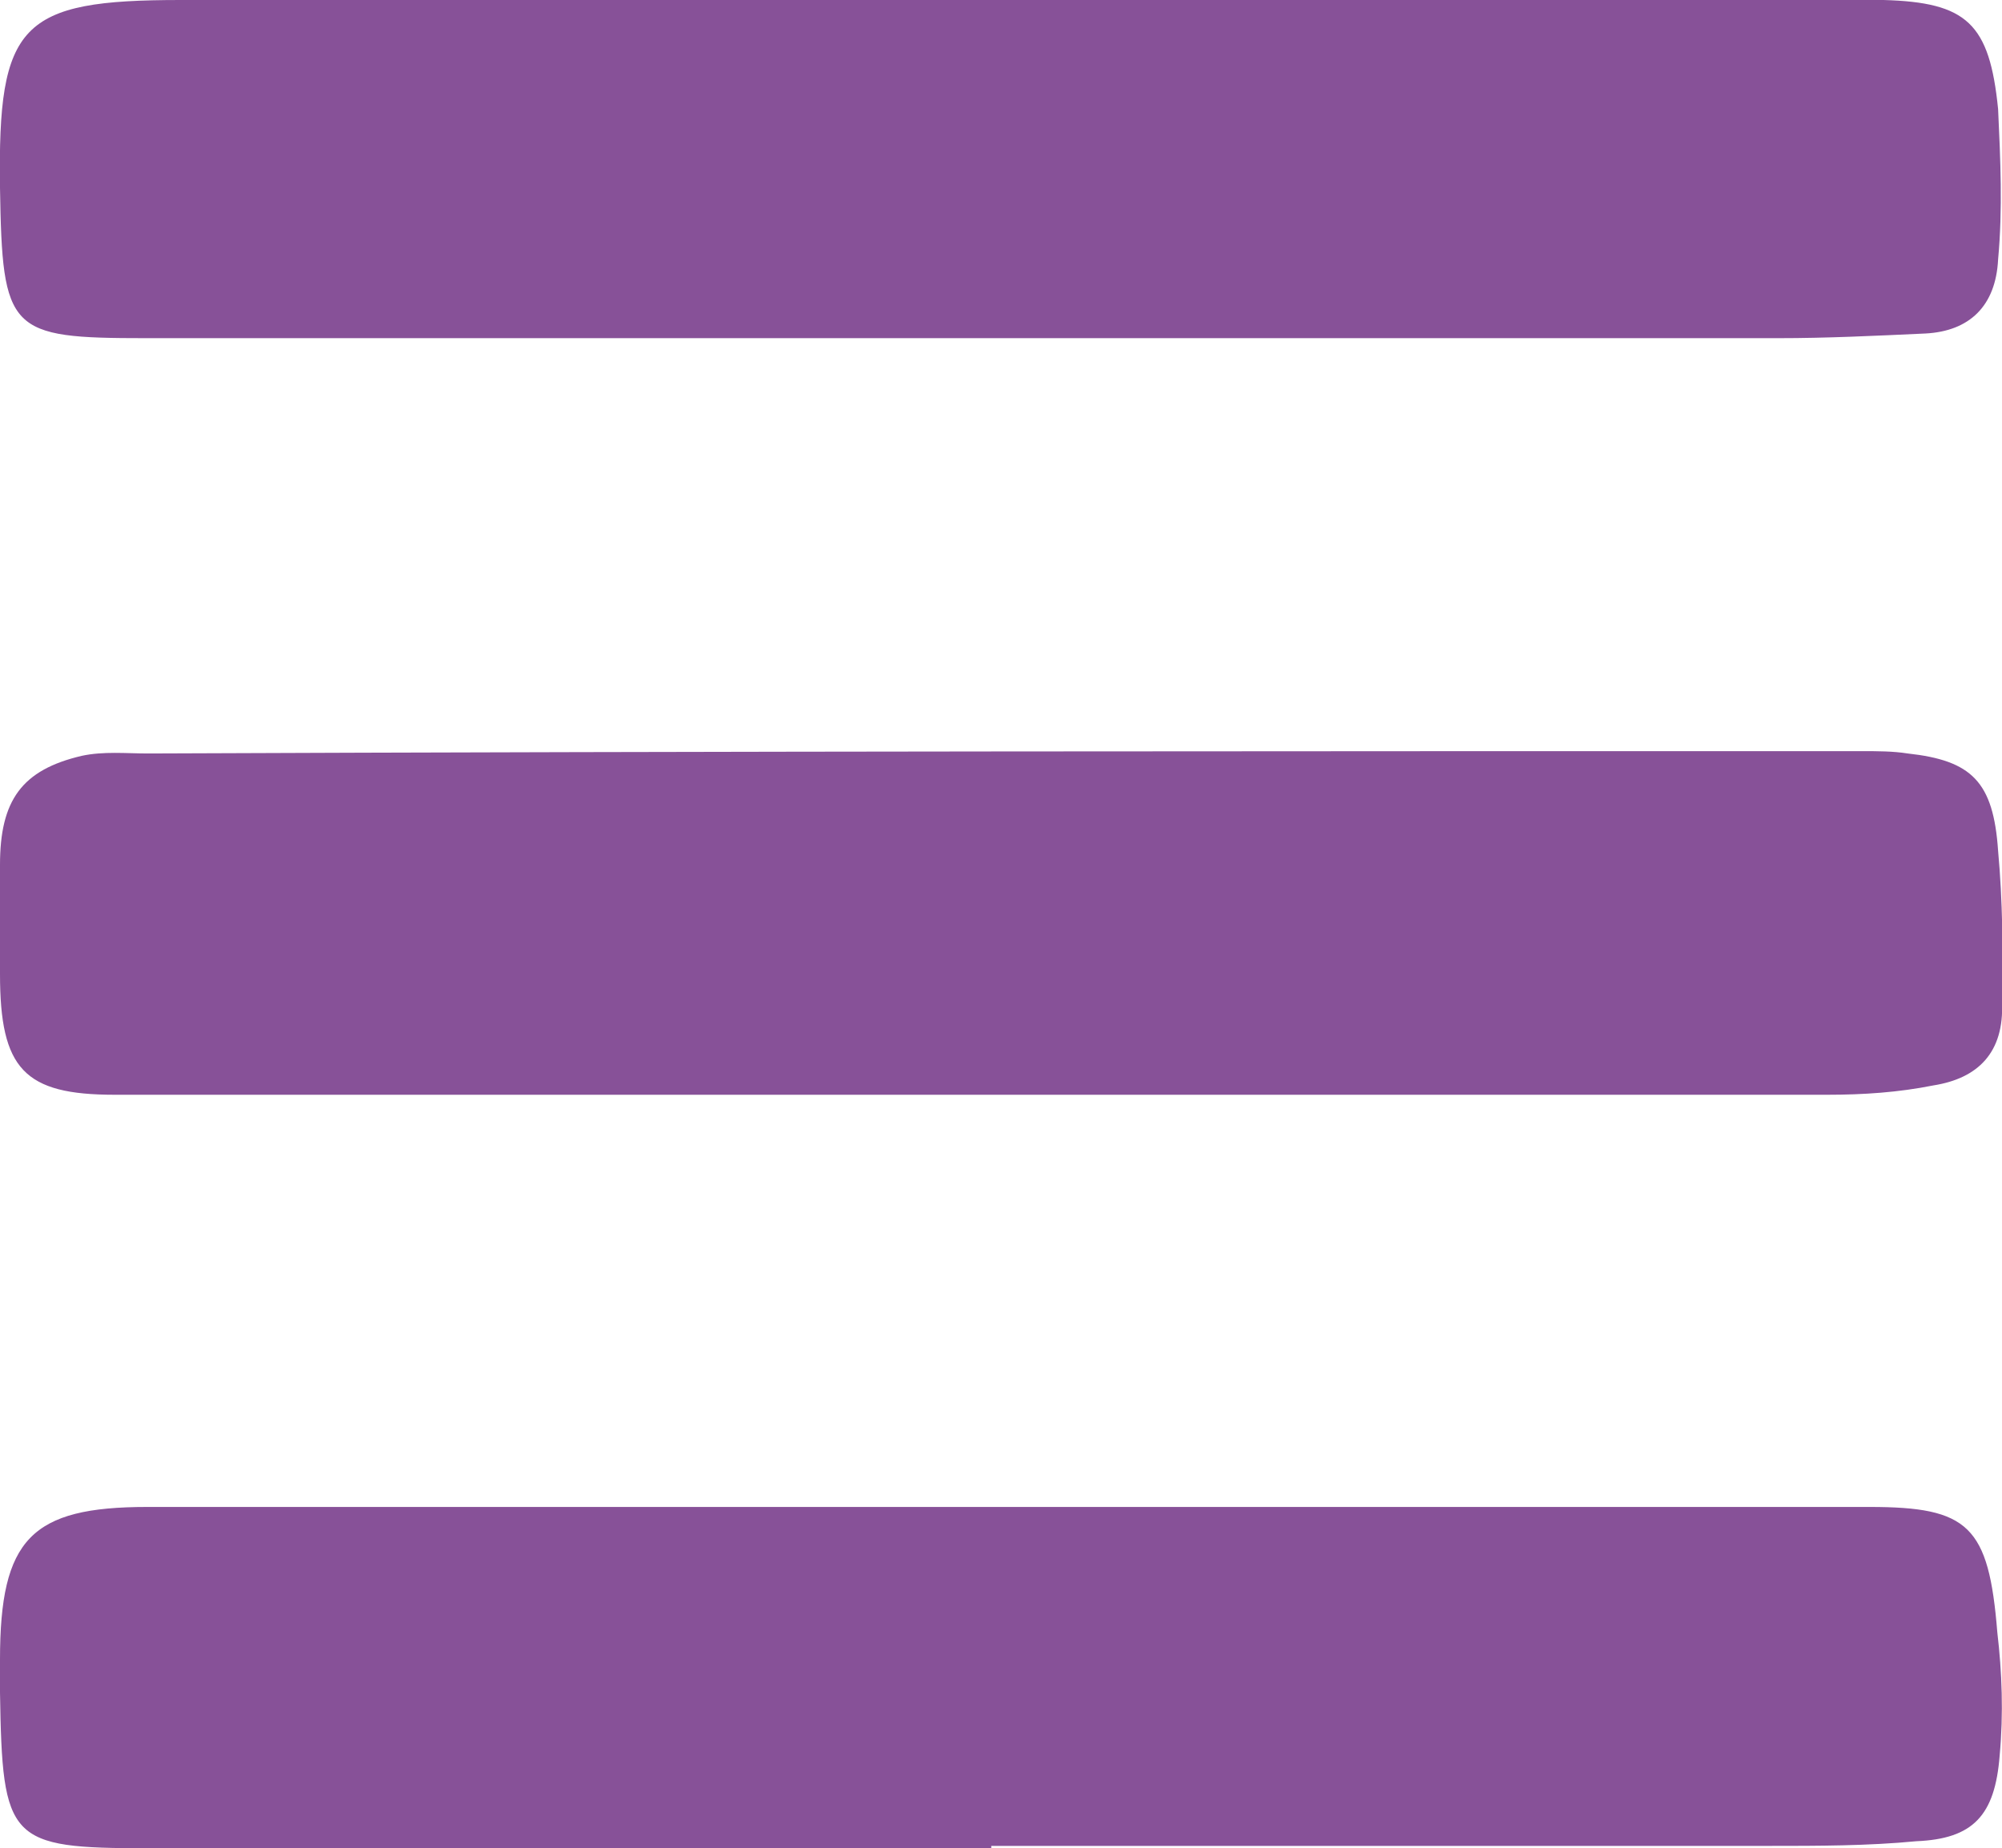 <?xml version="1.0" encoding="UTF-8"?>
<svg id="_레이어_2" data-name="레이어 2" xmlns="http://www.w3.org/2000/svg" viewBox="0 0 25.69 23.72">
  <defs>
    <style>
      .cls-1 {
        fill: #875198;
      }
    </style>
  </defs>
  <g id="_레이어_1-2" data-name="레이어 1">
    <g>
      <path class="cls-1" d="m25.69,12.86c.03.65-.31.98-.88,1.07-.45.09-.9.12-1.36.12H1.47C.31,14.05,0,13.72,0,12.5v-1.4c0-.83.28-1.22,1.05-1.4.28-.06.57-.03.85-.03,7.35-.03,14.67-.03,21.99-.03.2,0,.4,0,.59.03.82.09,1.1.36,1.16,1.25.06.65.06,1.28.06,1.93Z"/>
      <path class="cls-1" d="m25.64,1.4c.03.65.06,1.28,0,1.93-.03.6-.37.92-.93.95-.65.03-1.27.06-1.89.06H1.87C.11,4.34.03,4.26,0,2.41-.03.3.26,0,2.32,0h21.85c1.07.03,1.36.3,1.47,1.4Z"/>
      <path class="cls-1" d="m25.66,22.53c-.06.77-.34,1.07-1.07,1.1-.62.06-1.27.06-1.89.06h-9.98v.03H1.9C.11,23.72.03,23.63,0,21.72v-.42c0-1.55.4-1.96,1.89-1.96h22.1c1.27,0,1.53.24,1.64,1.61.06.51.08,1.04.03,1.58Z"/>
    </g>
  </g>
</svg>